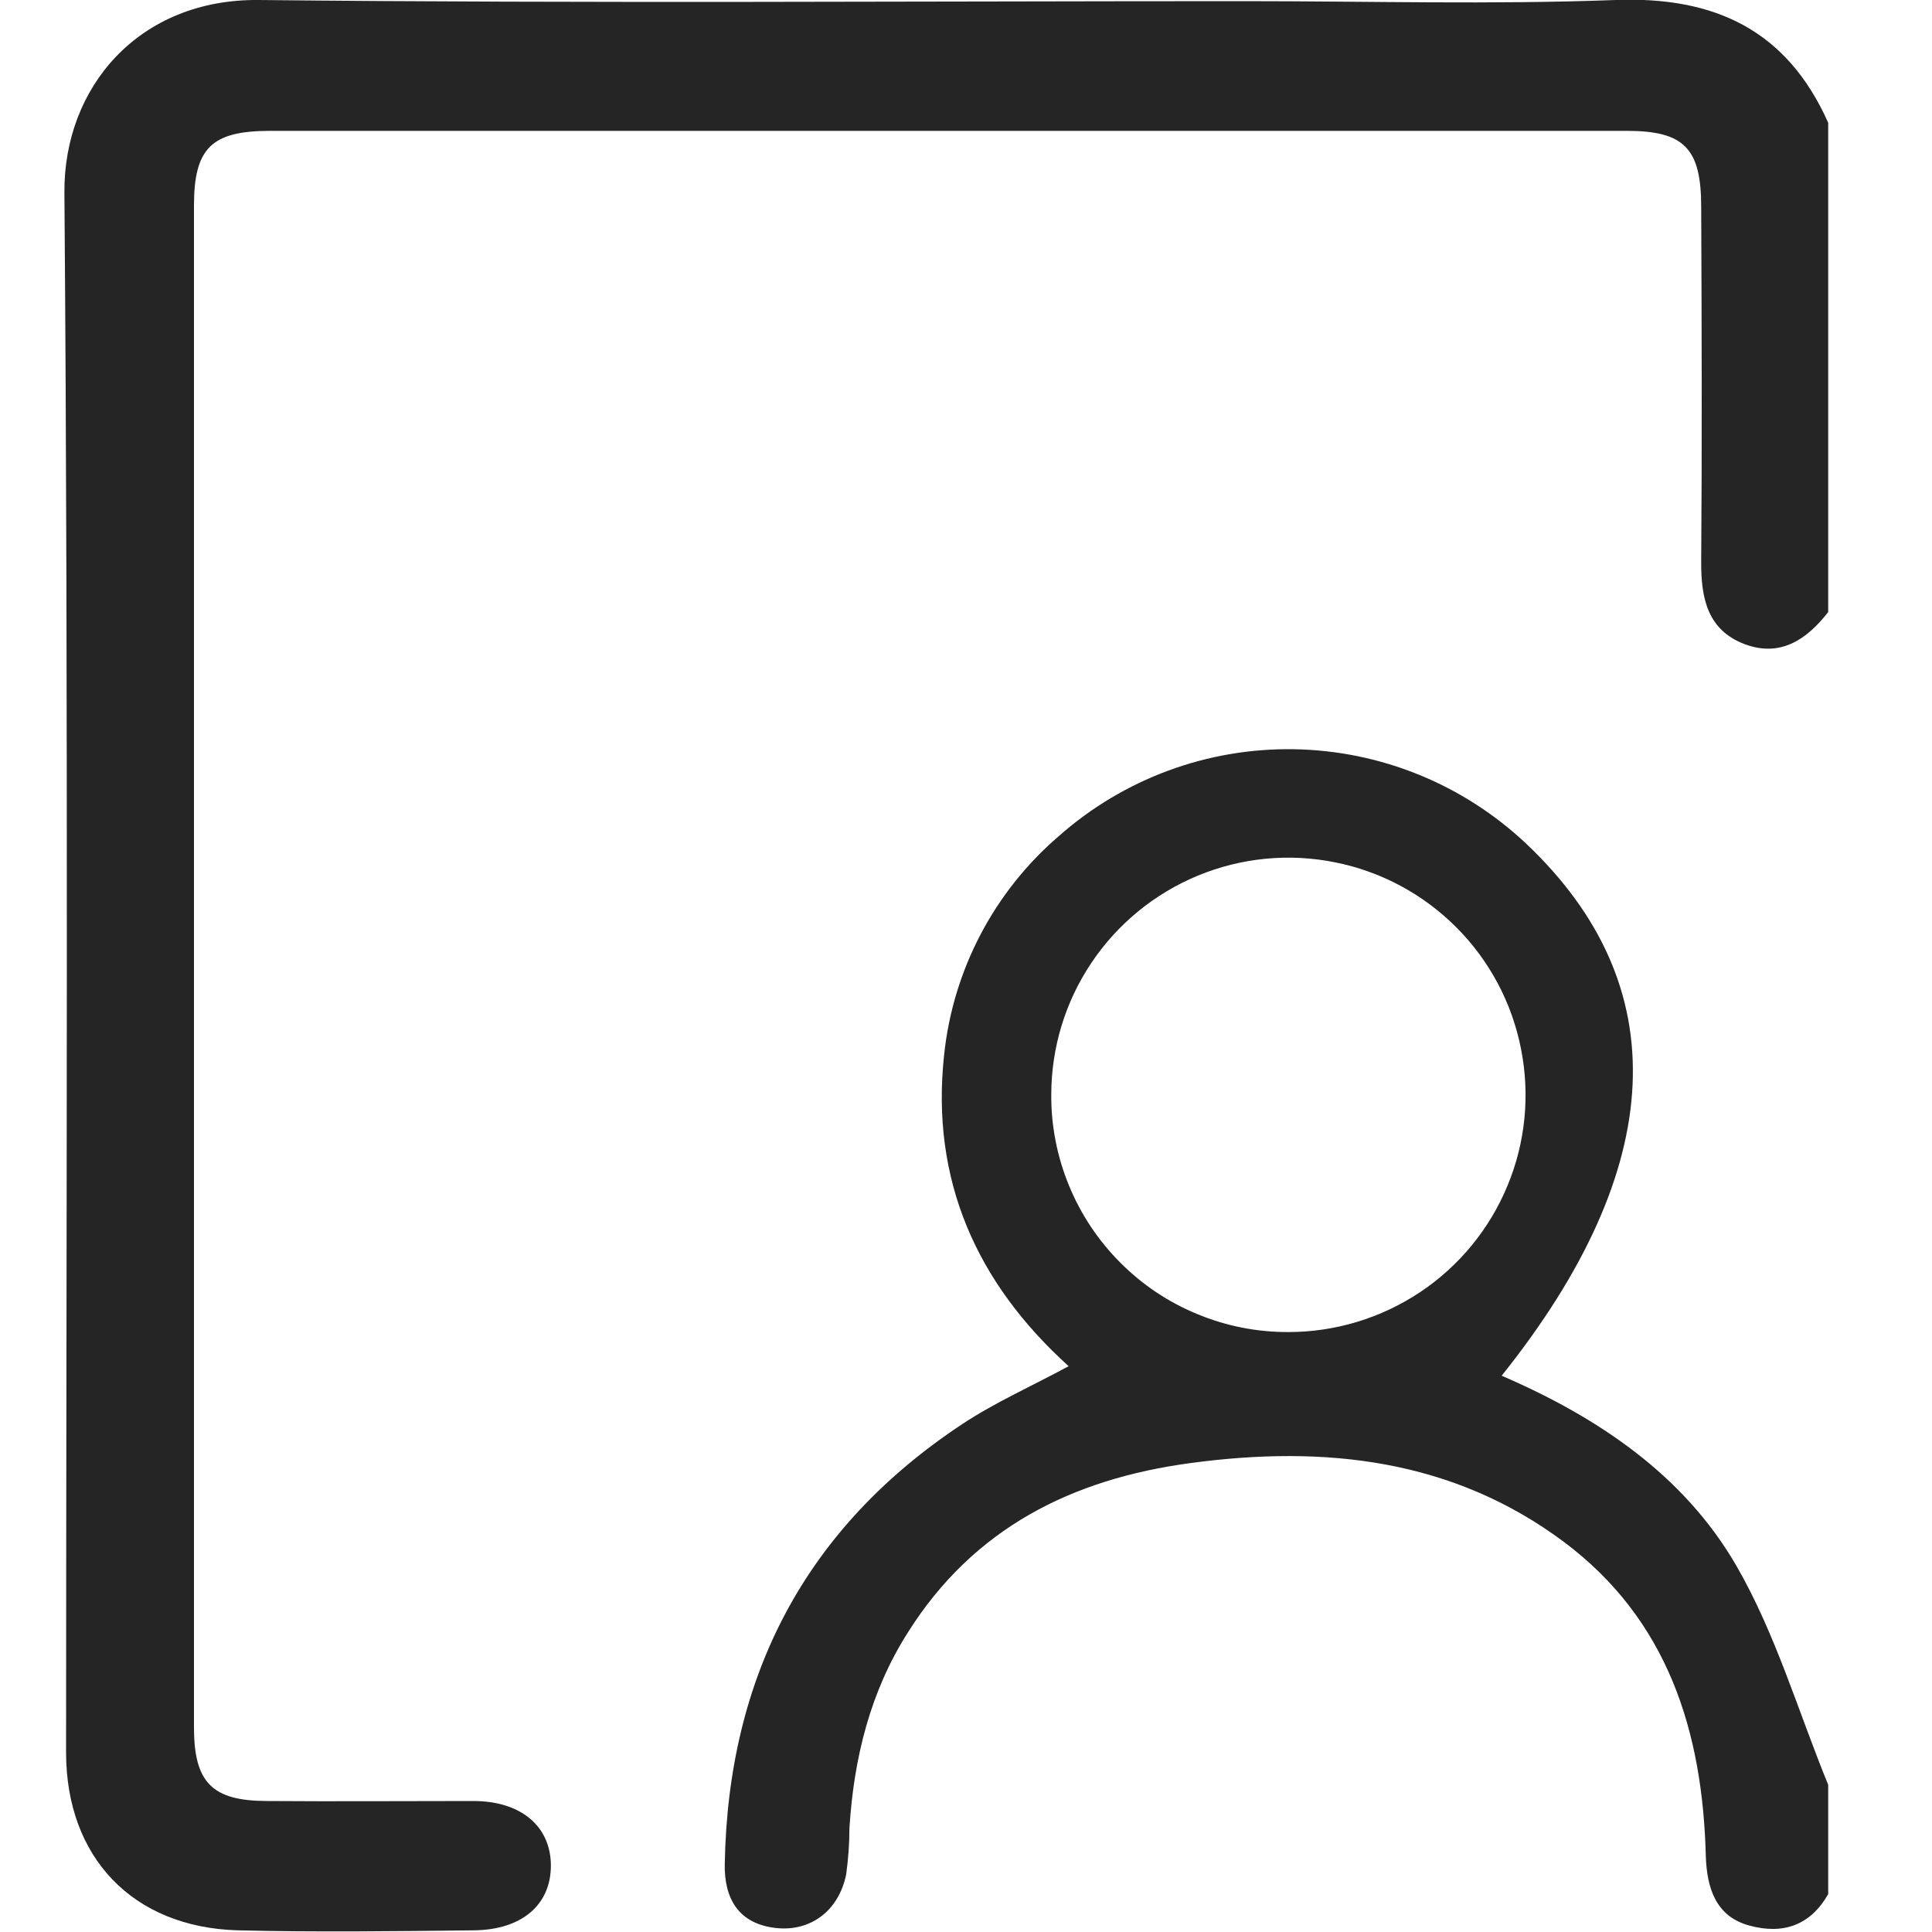 <svg width="18" height="18" viewBox="0 0 14 15" fill="none" xmlns="http://www.w3.org/2000/svg">
<path d="M13.694 4.752C13.527 4.967 13.321 5.105 13.045 5.001C12.754 4.891 12.706 4.639 12.708 4.357C12.715 3.44 12.712 2.524 12.708 1.607C12.708 1.152 12.577 1.016 12.13 1.016H1.598C1.145 1.016 1.006 1.147 1.006 1.596C1.006 5.534 1.006 9.473 1.006 13.411C1.006 13.841 1.148 13.982 1.572 13.983C2.107 13.987 2.641 13.983 3.175 13.983C3.547 13.983 3.776 14.181 3.777 14.483C3.778 14.784 3.557 14.983 3.179 14.987C2.568 14.994 1.957 15.002 1.346 14.987C0.529 14.964 0.013 14.419 0.013 13.606C0.014 9.571 0.032 5.534 5.47268e-05 1.498C-0.007 0.675 0.58 -0.009 1.508 -0C4.06 0.027 6.612 0.009 9.163 0.009C10.123 0.009 11.084 0.036 12.042 0C12.815 -0.029 13.374 0.235 13.694 0.953V4.752Z" fill="#252525"/>
<path d="M13.694 14.706C13.555 14.95 13.342 15.021 13.082 14.95C12.822 14.88 12.753 14.66 12.744 14.415C12.72 13.446 12.451 12.577 11.643 11.972C10.778 11.326 9.782 11.219 8.745 11.359C7.824 11.482 7.059 11.864 6.549 12.674C6.256 13.134 6.129 13.651 6.095 14.193C6.095 14.312 6.086 14.432 6.07 14.551C6.014 14.831 5.799 14.995 5.534 14.97C5.234 14.941 5.122 14.74 5.127 14.472C5.153 13.016 5.751 11.863 6.972 11.056C7.226 10.888 7.507 10.764 7.797 10.607C7.081 9.96 6.725 9.16 6.83 8.191C6.899 7.532 7.217 6.925 7.719 6.493C8.222 6.047 8.874 5.806 9.546 5.817C10.219 5.828 10.862 6.09 11.351 6.552C12.513 7.652 12.451 9.065 11.159 10.681C11.907 11.004 12.575 11.453 12.982 12.158C13.286 12.684 13.461 13.288 13.694 13.857V14.706ZM9.503 10.342C9.867 10.342 10.223 10.234 10.526 10.032C10.829 9.83 11.065 9.542 11.204 9.206C11.344 8.87 11.38 8.5 11.309 8.143C11.239 7.786 11.064 7.457 10.807 7.2C10.55 6.942 10.222 6.766 9.865 6.695C9.508 6.623 9.138 6.659 8.801 6.798C8.465 6.937 8.177 7.172 7.974 7.475C7.771 7.777 7.663 8.132 7.662 8.496C7.66 8.739 7.707 8.979 7.799 9.203C7.891 9.428 8.027 9.632 8.198 9.803C8.369 9.975 8.572 10.111 8.797 10.203C9.021 10.296 9.261 10.343 9.503 10.342Z" fill="#252525"/>
</svg>
